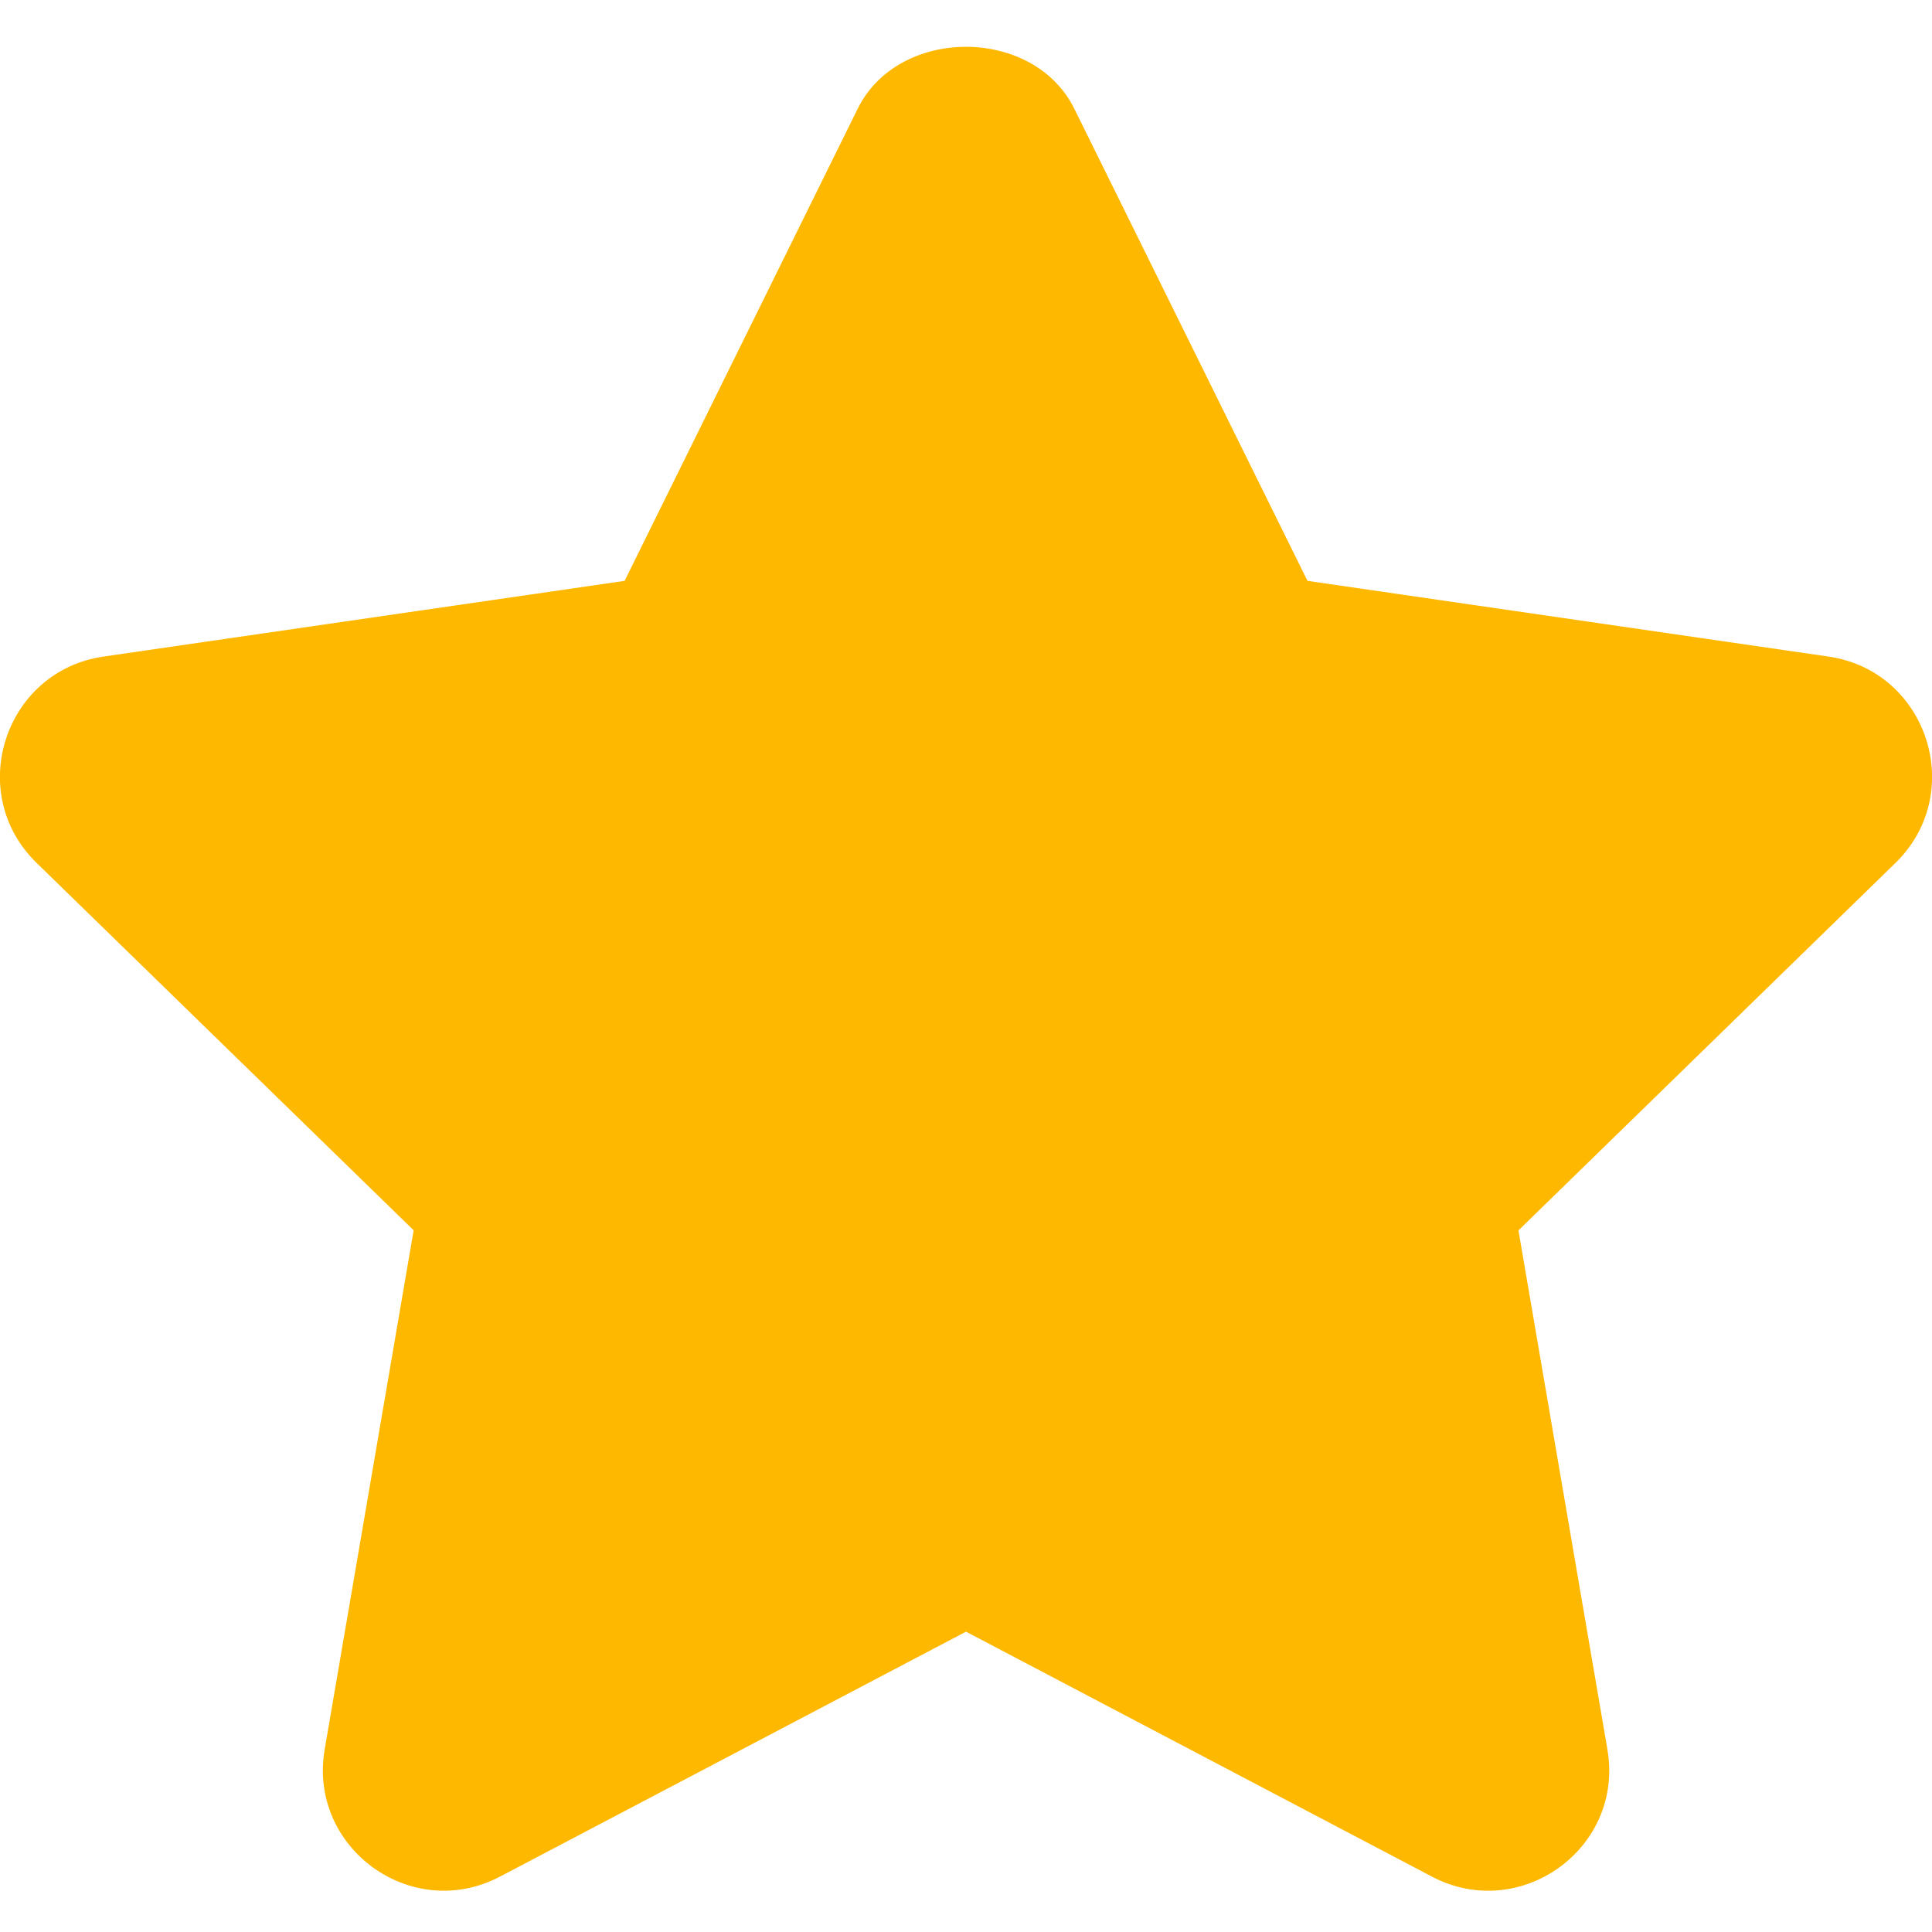 <svg width="20" height="20" viewBox="0 0 20 20" fill="none" xmlns="http://www.w3.org/2000/svg">
<path d="M18.93 6.797L13.535 6.013L11.121 1.125C10.698 0.271 9.301 0.271 8.879 1.125L6.466 6.013L1.07 6.797C0.049 6.946 -0.365 8.206 0.377 8.931L4.282 12.736L3.361 18.11C3.187 19.127 4.257 19.908 5.175 19.427L10 16.891L14.826 19.428C15.736 19.905 16.815 19.136 16.64 18.111L15.719 12.737L19.623 8.932C20.365 8.206 19.951 6.946 18.93 6.797Z" fill="#FFB800"/>
</svg>